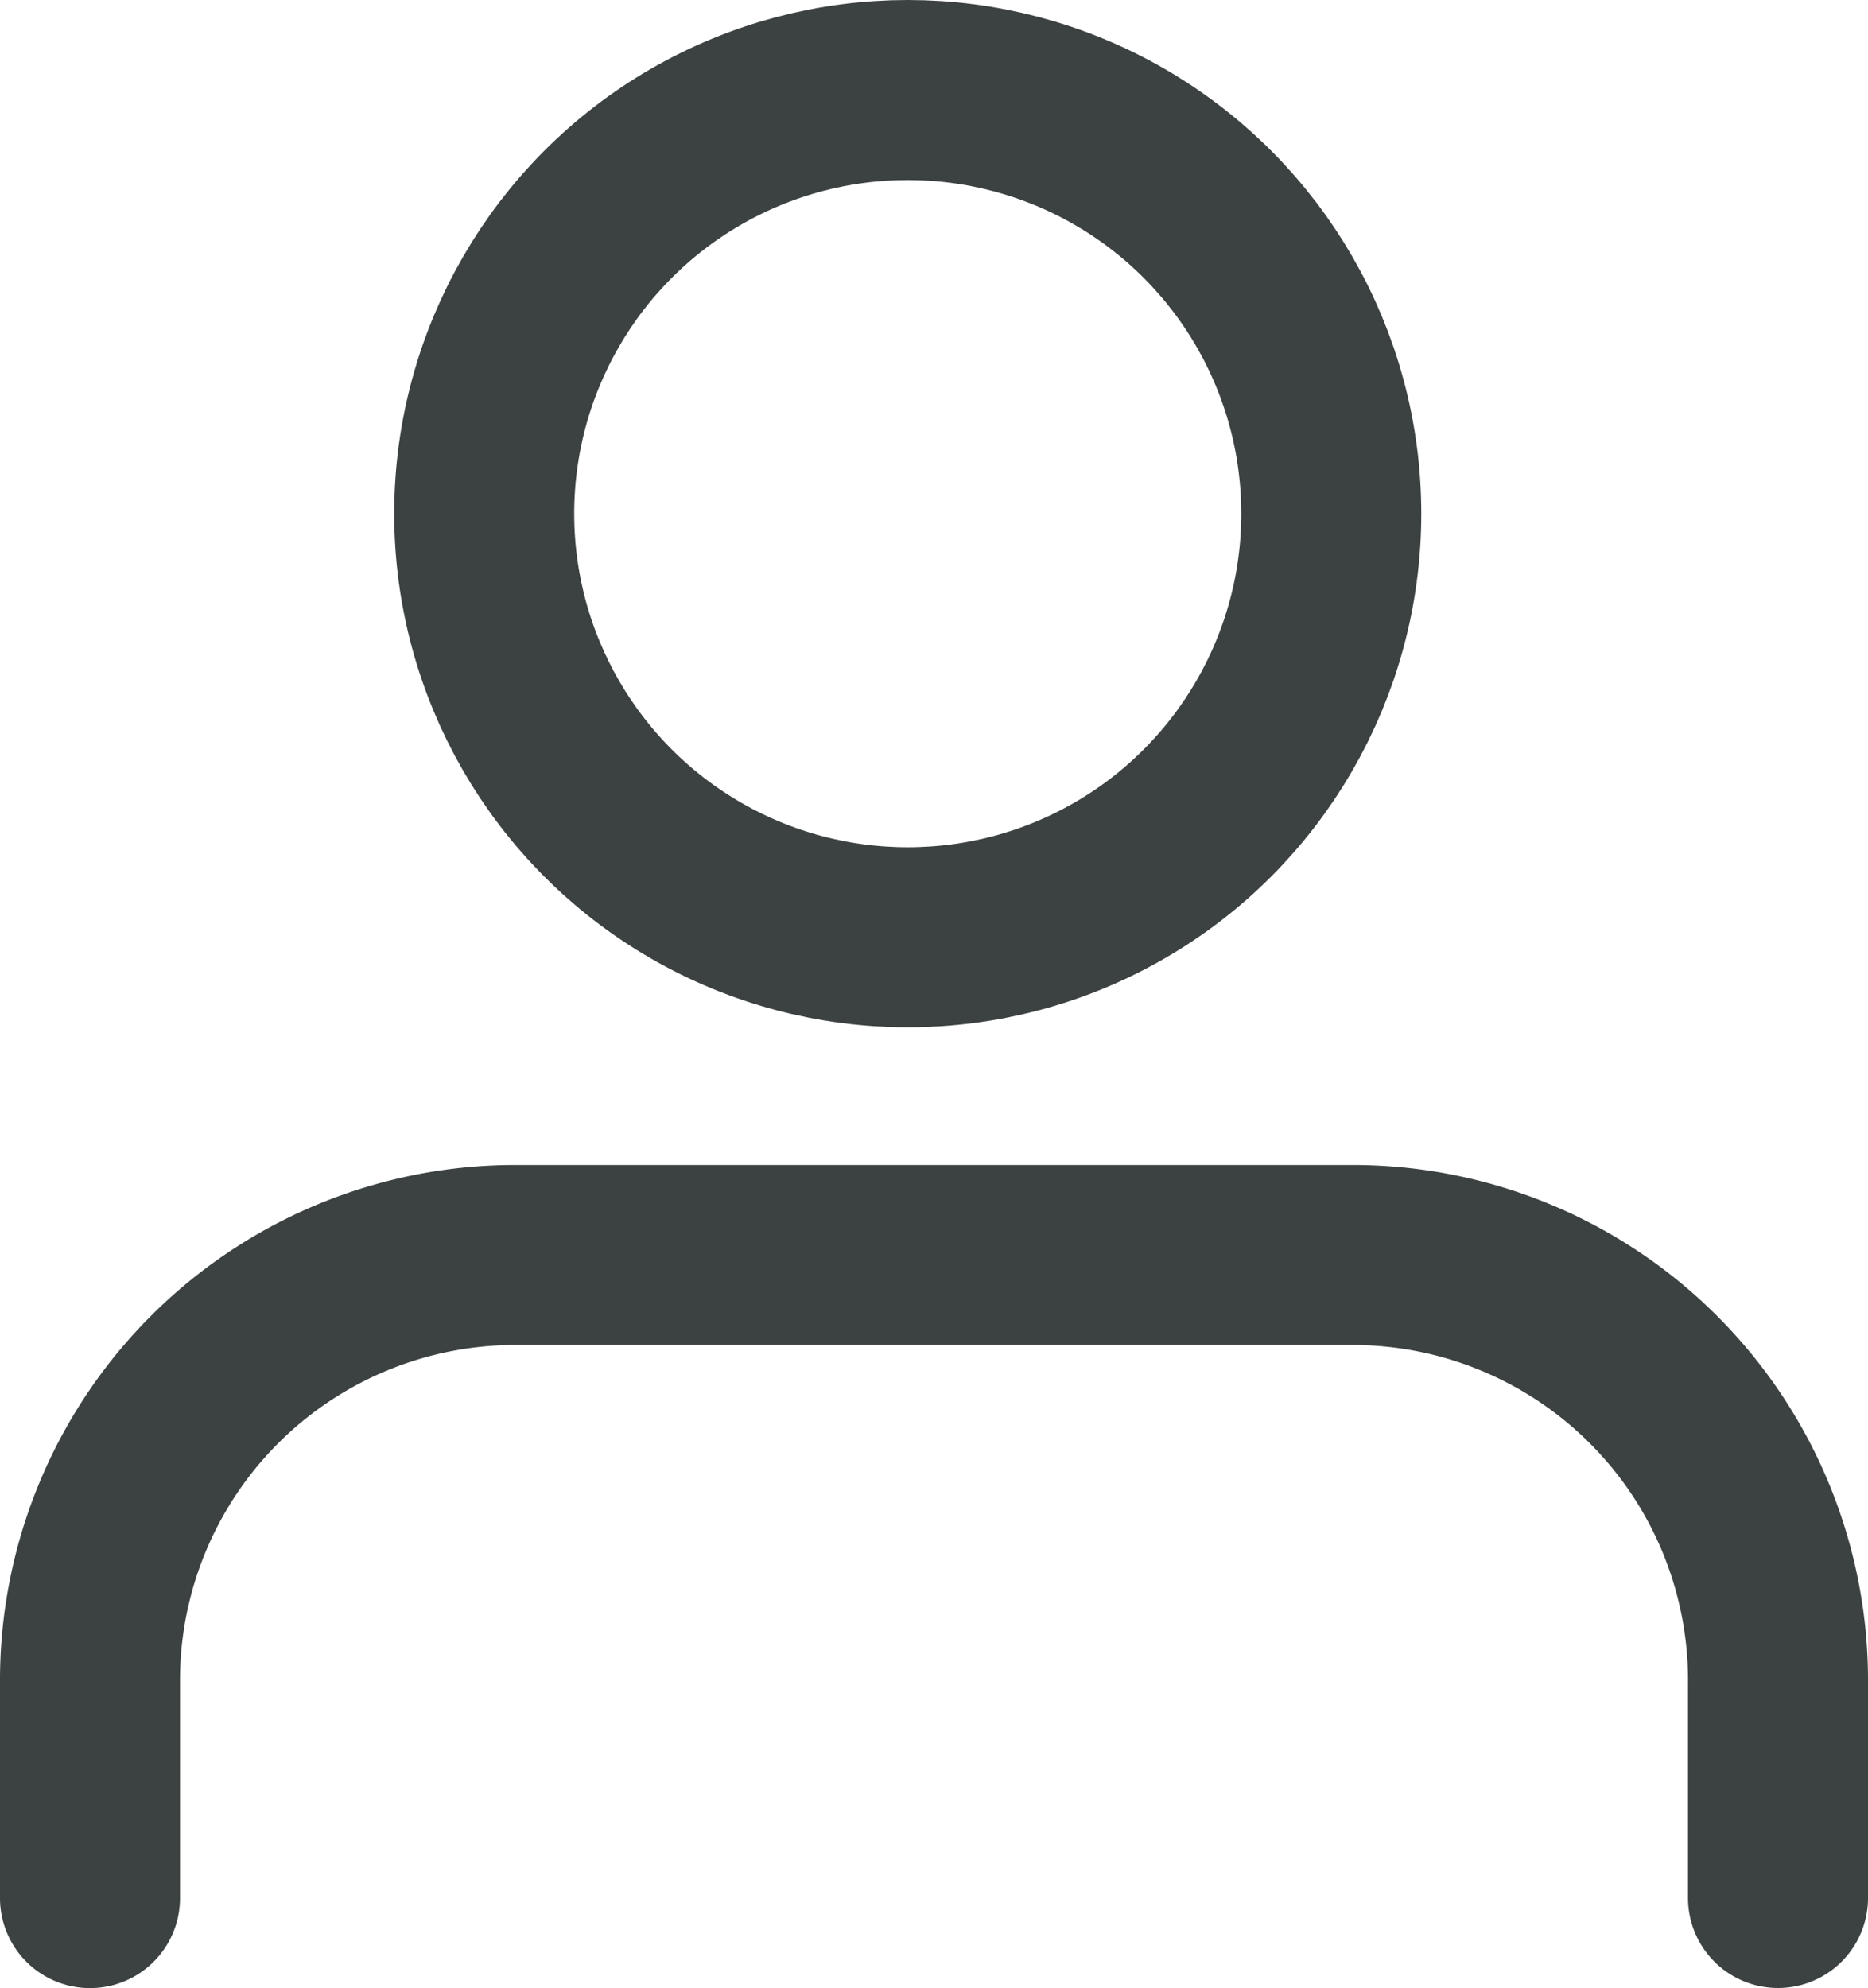 <svg xmlns="http://www.w3.org/2000/svg" width="17.642" height="18.771" viewBox="0 0 17.642 18.771">
  <g id="user" transform="translate(0.85 0.85)">
    <path id="Path_1861" data-name="Path 1861" d="M19.942,21.071V19.048A4.017,4.017,0,0,0,15.957,15H7.986A4.017,4.017,0,0,0,4,19.048v2.024" transform="translate(-4 -4)" fill="none" stroke="#3c4242" stroke-linecap="round" stroke-linejoin="round" stroke-width="1.7"/>
    <circle id="Ellipse_9" data-name="Ellipse 9" cx="4" cy="4" r="4" transform="translate(3.723)" fill="none" stroke="#3c4242" stroke-linecap="round" stroke-linejoin="round" stroke-width="1.7"/>
  </g>
</svg>
